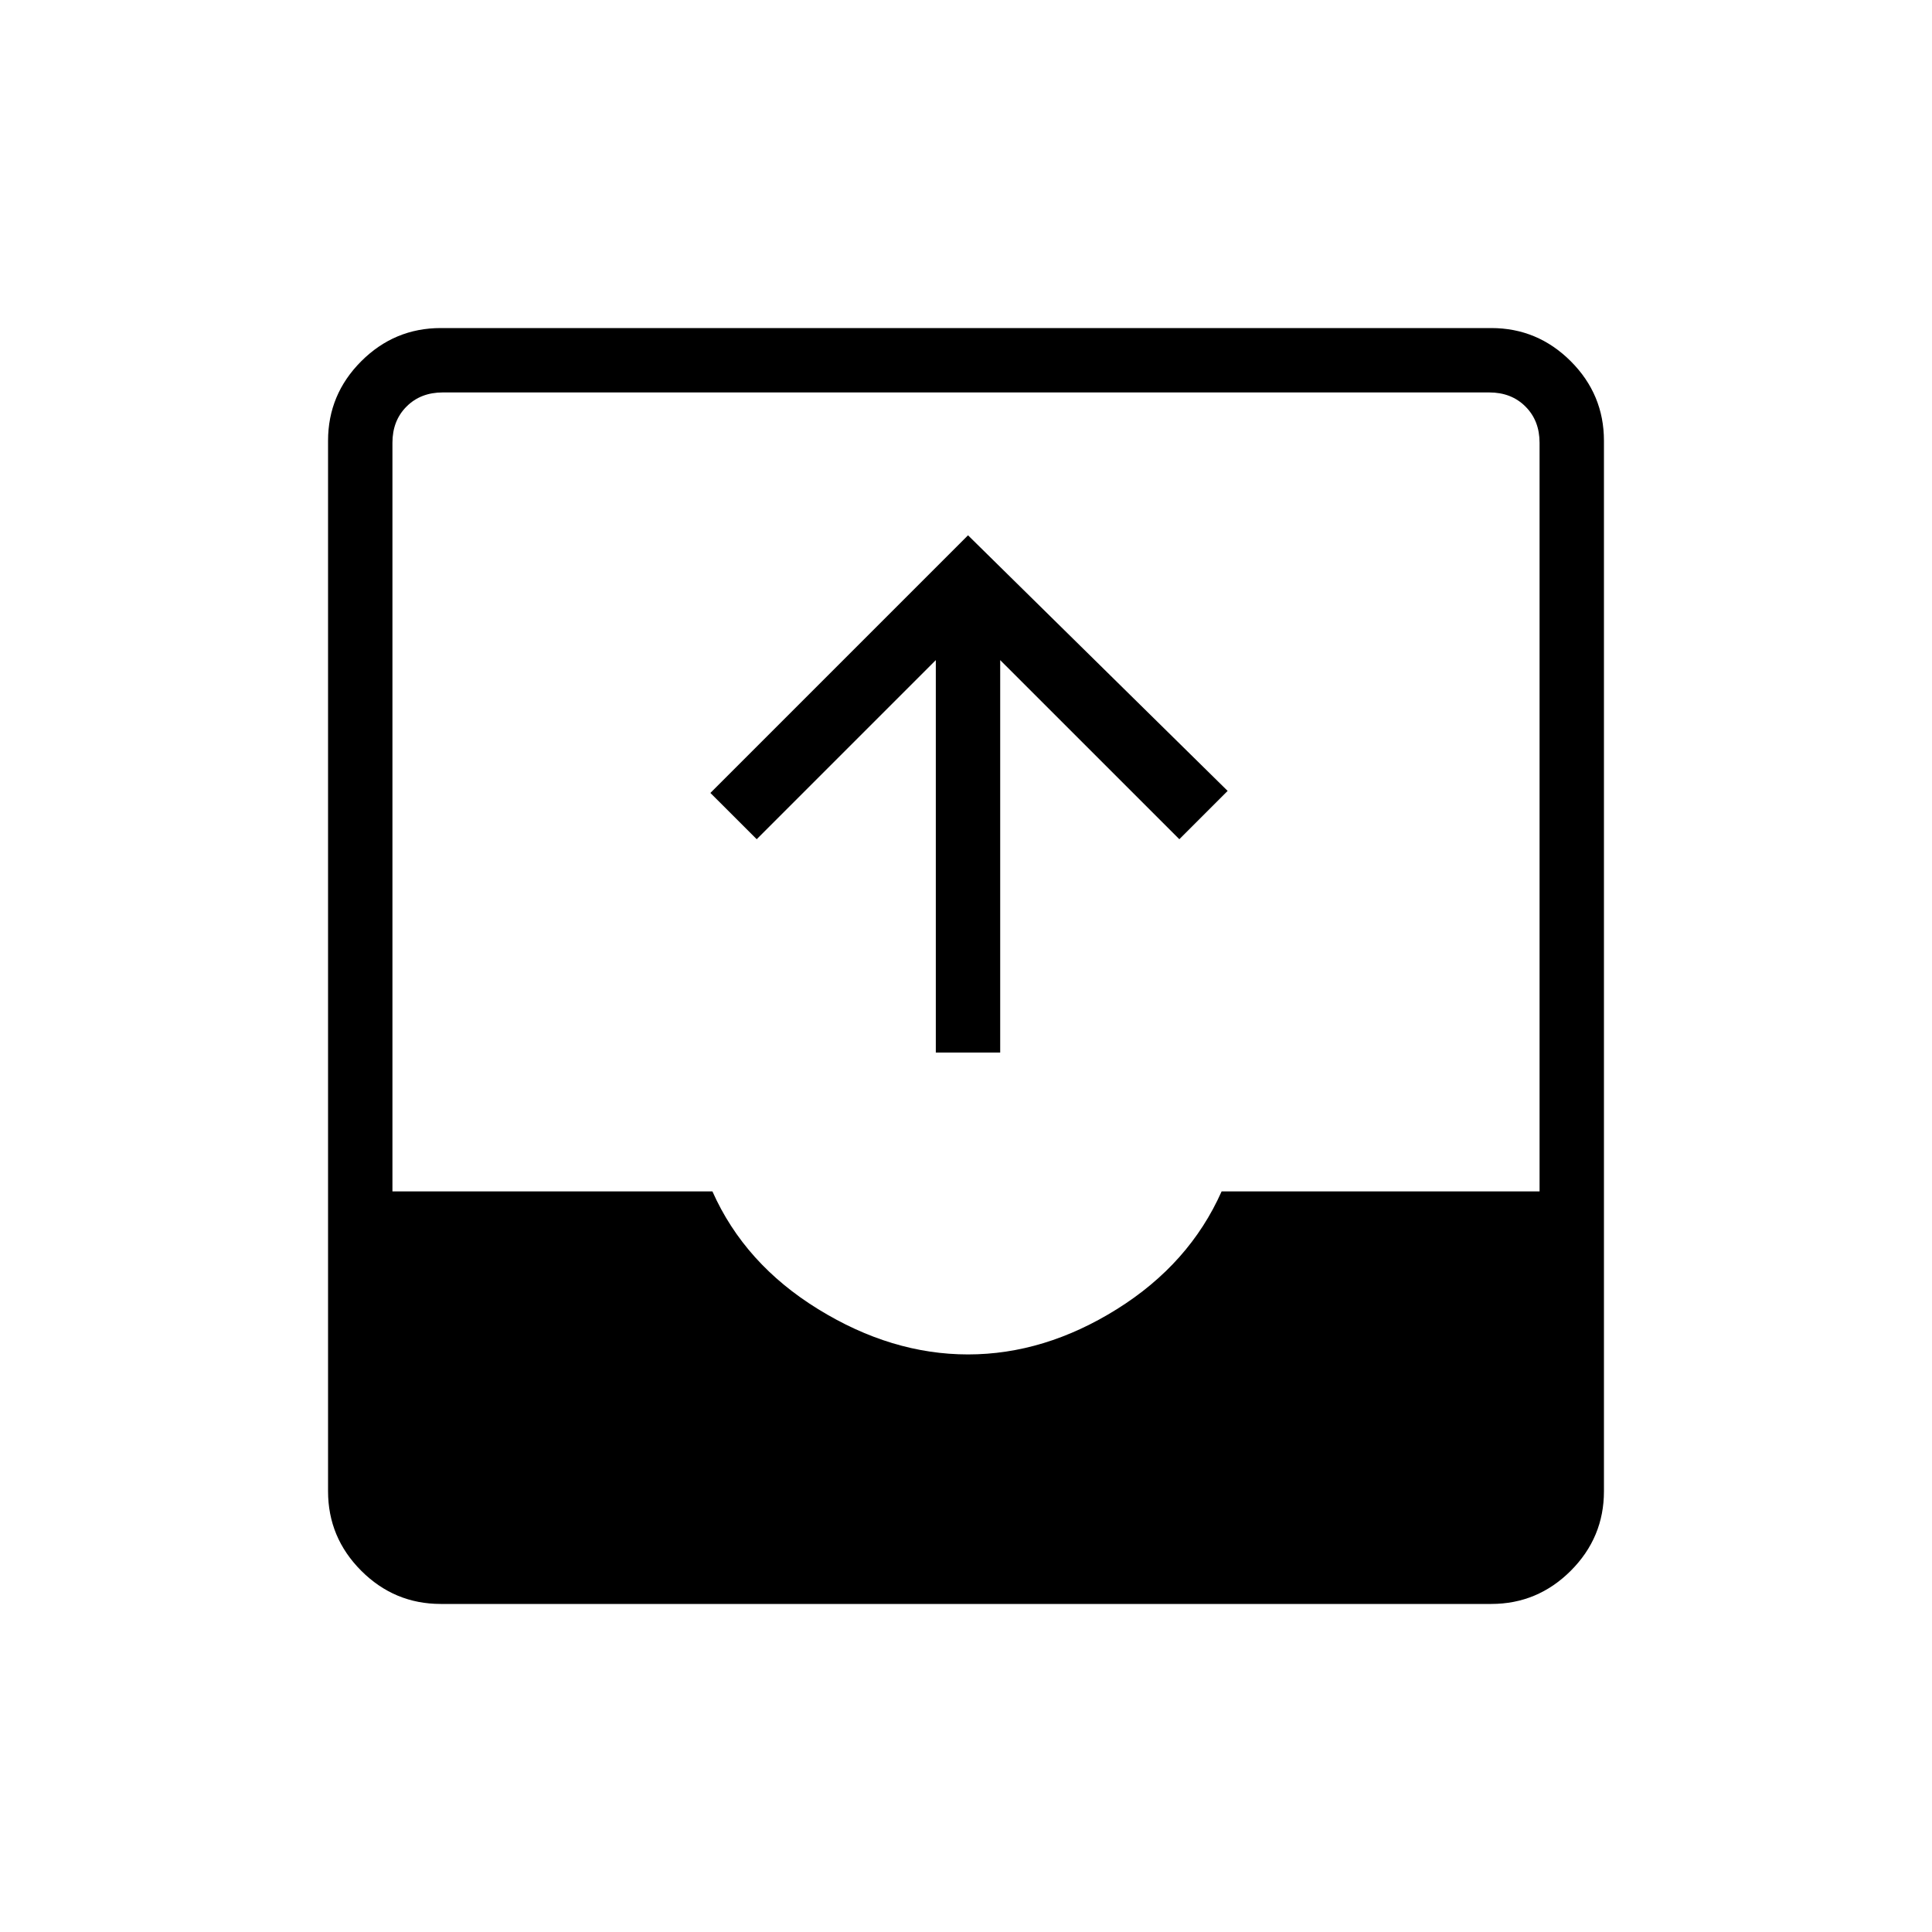 <svg xmlns="http://www.w3.org/2000/svg" height="40" width="40"><path d="M9.125 33.208q-.958 0-1.646-.687-.687-.688-.687-1.646V9.125q0-.958.687-1.646.688-.687 1.646-.687h21.75q.958 0 1.646.687.687.688.687 1.646v21.75q0 .958-.687 1.646-.688.687-1.646.687Zm-1-8.541h6.625q.667 1.5 2.188 2.437 1.52.938 3.104.938 1.583 0 3.083-.938 1.5-.937 2.167-2.437h6.583v-15.5q0-.459-.292-.75-.291-.292-.75-.292H9.167q-.459 0-.75.292-.292.291-.292.75Zm11.25-2.875v-8.125l-3.708 3.708-.959-.958 5.334-5.334 5.375 5.292-1 1-3.709-3.708v8.125Z"/></svg>